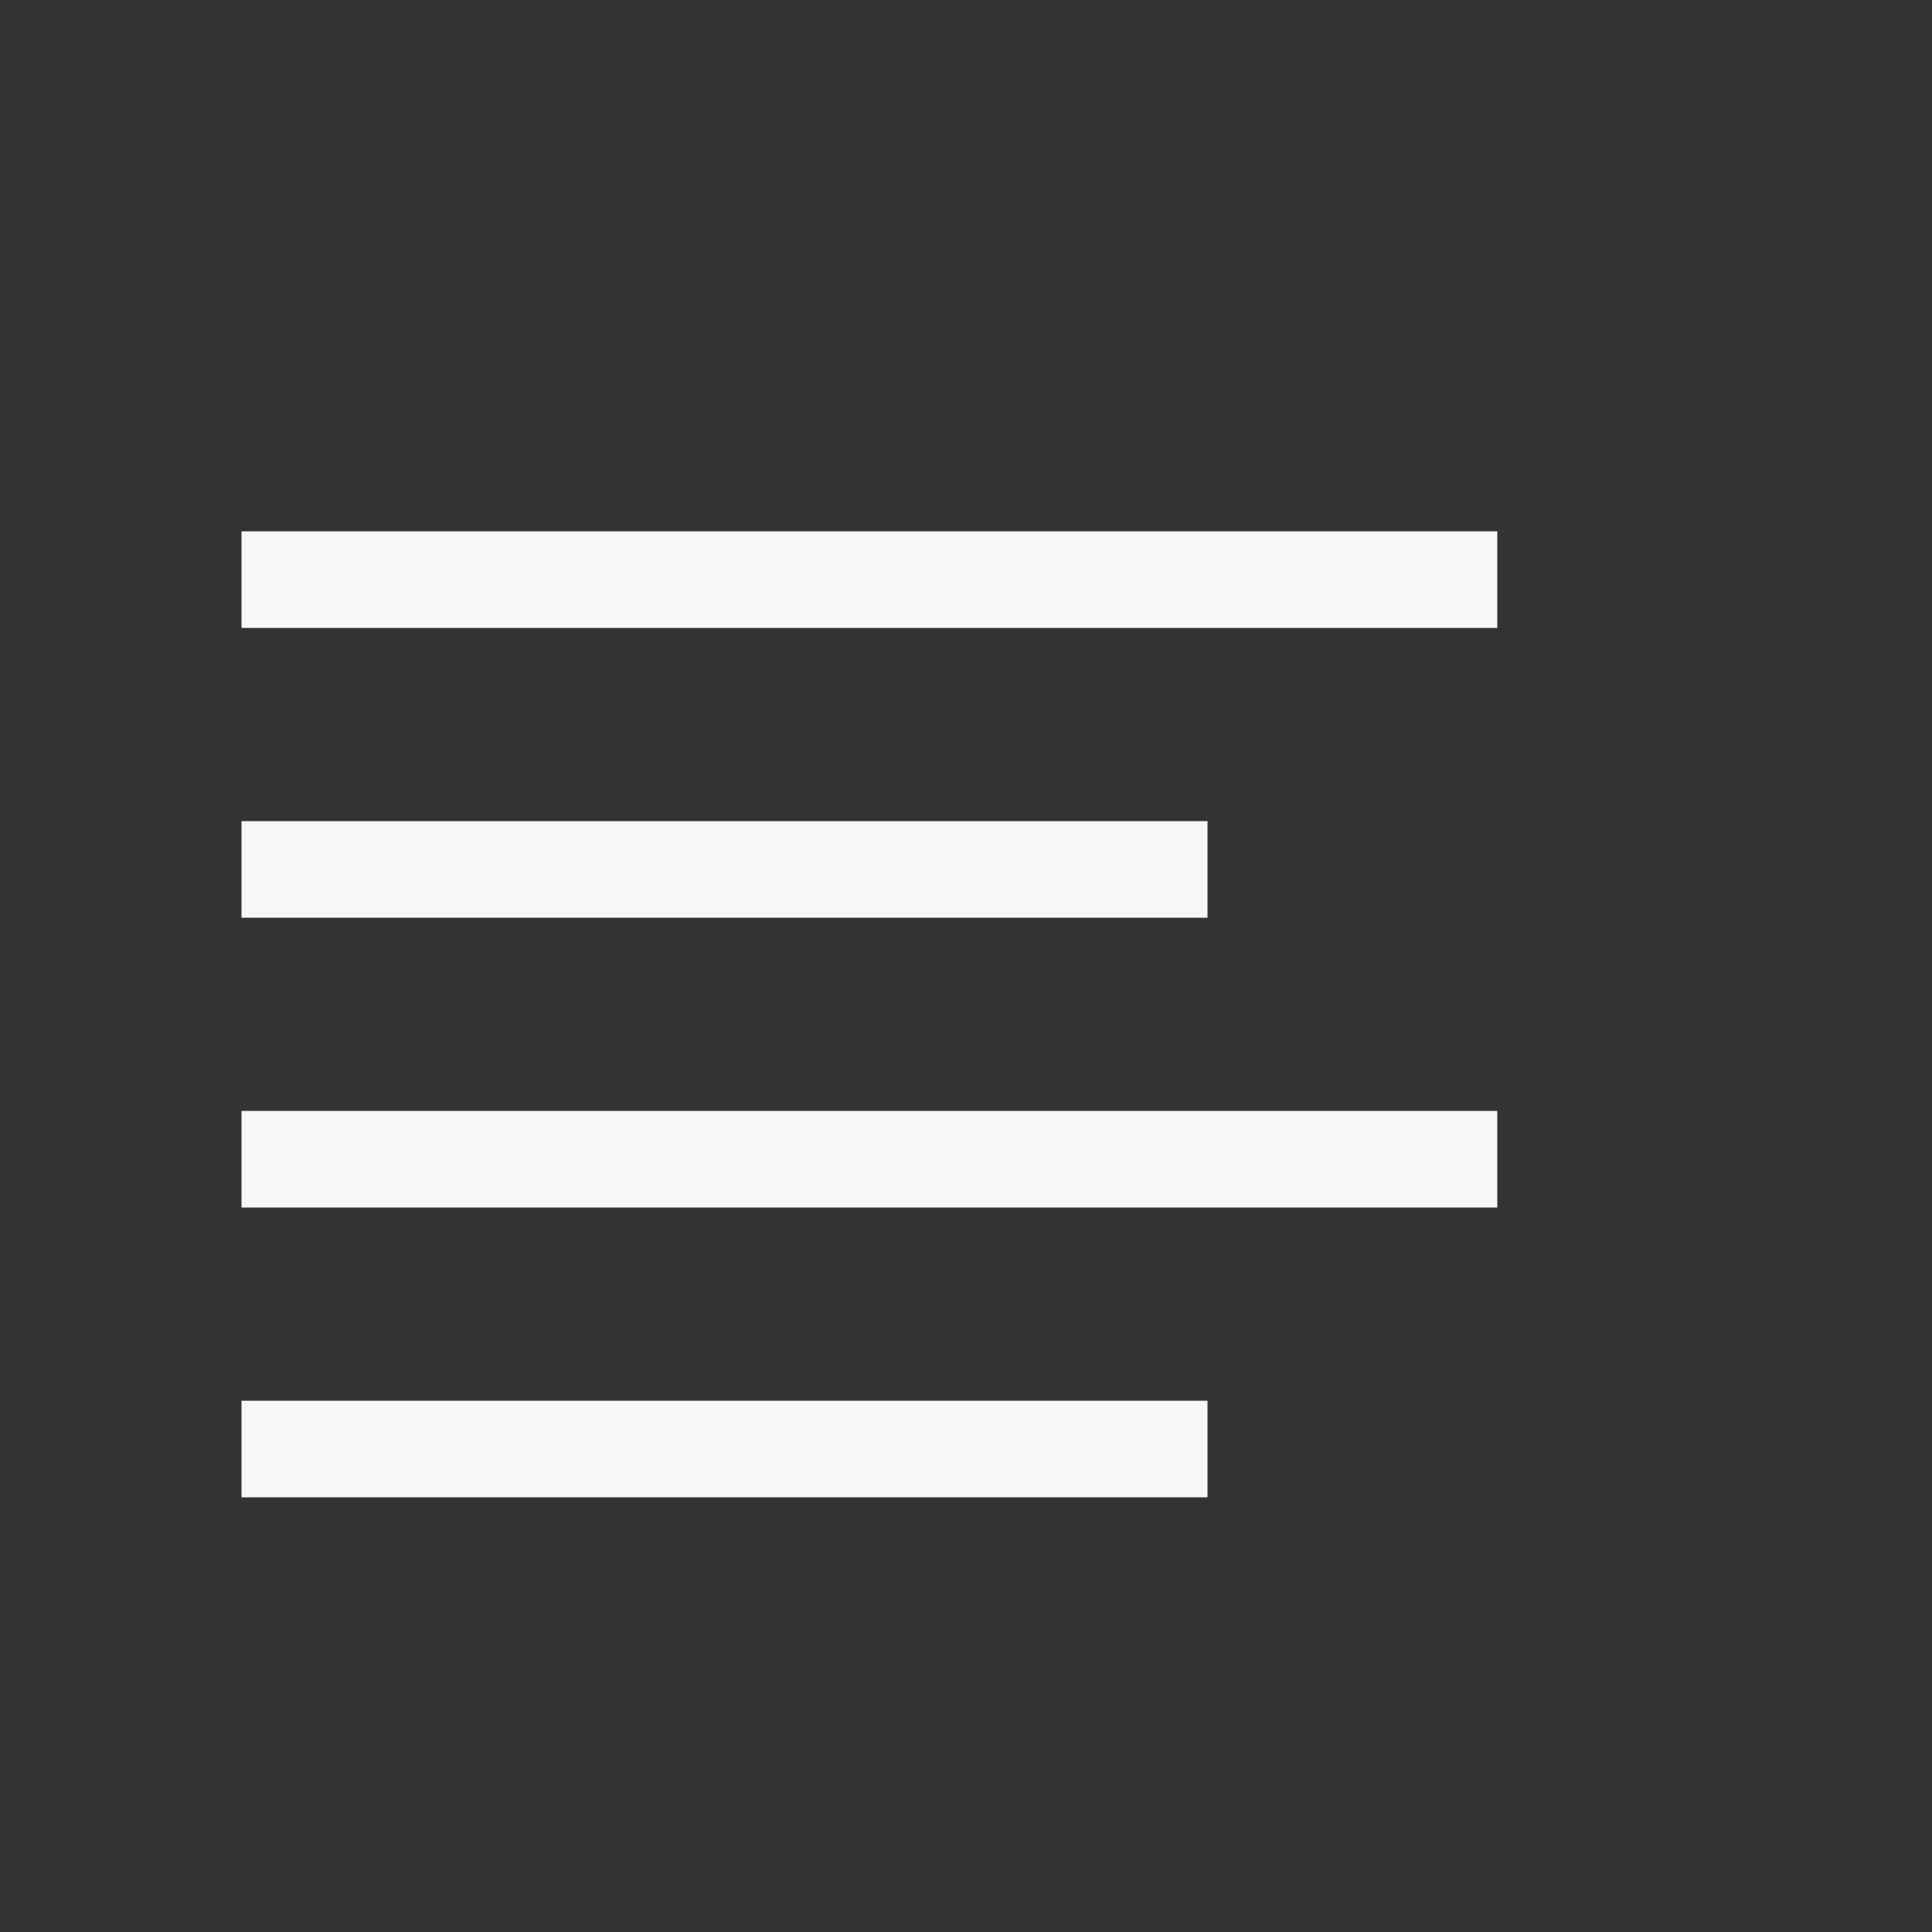 <svg width="20" height="20" viewBox="0 0 20 20" fill="none" xmlns="http://www.w3.org/2000/svg">
<rect x="0" y="0" width="20" height="20" fill="#333333" stroke="none"/>
<path d="M12 9H3" stroke="#F7F7F7" stroke-linecap="square" stroke-linejoin="round"/>
<path d="M15 6H3" stroke="#F7F7F7" stroke-linecap="square" stroke-linejoin="round"/>
<path d="M15 12H3" stroke="#F7F7F7" stroke-linecap="square" stroke-linejoin="round"/>
<path d="M12 15H3" stroke="#F7F7F7" stroke-linecap="square" stroke-linejoin="round"/>
</svg>
